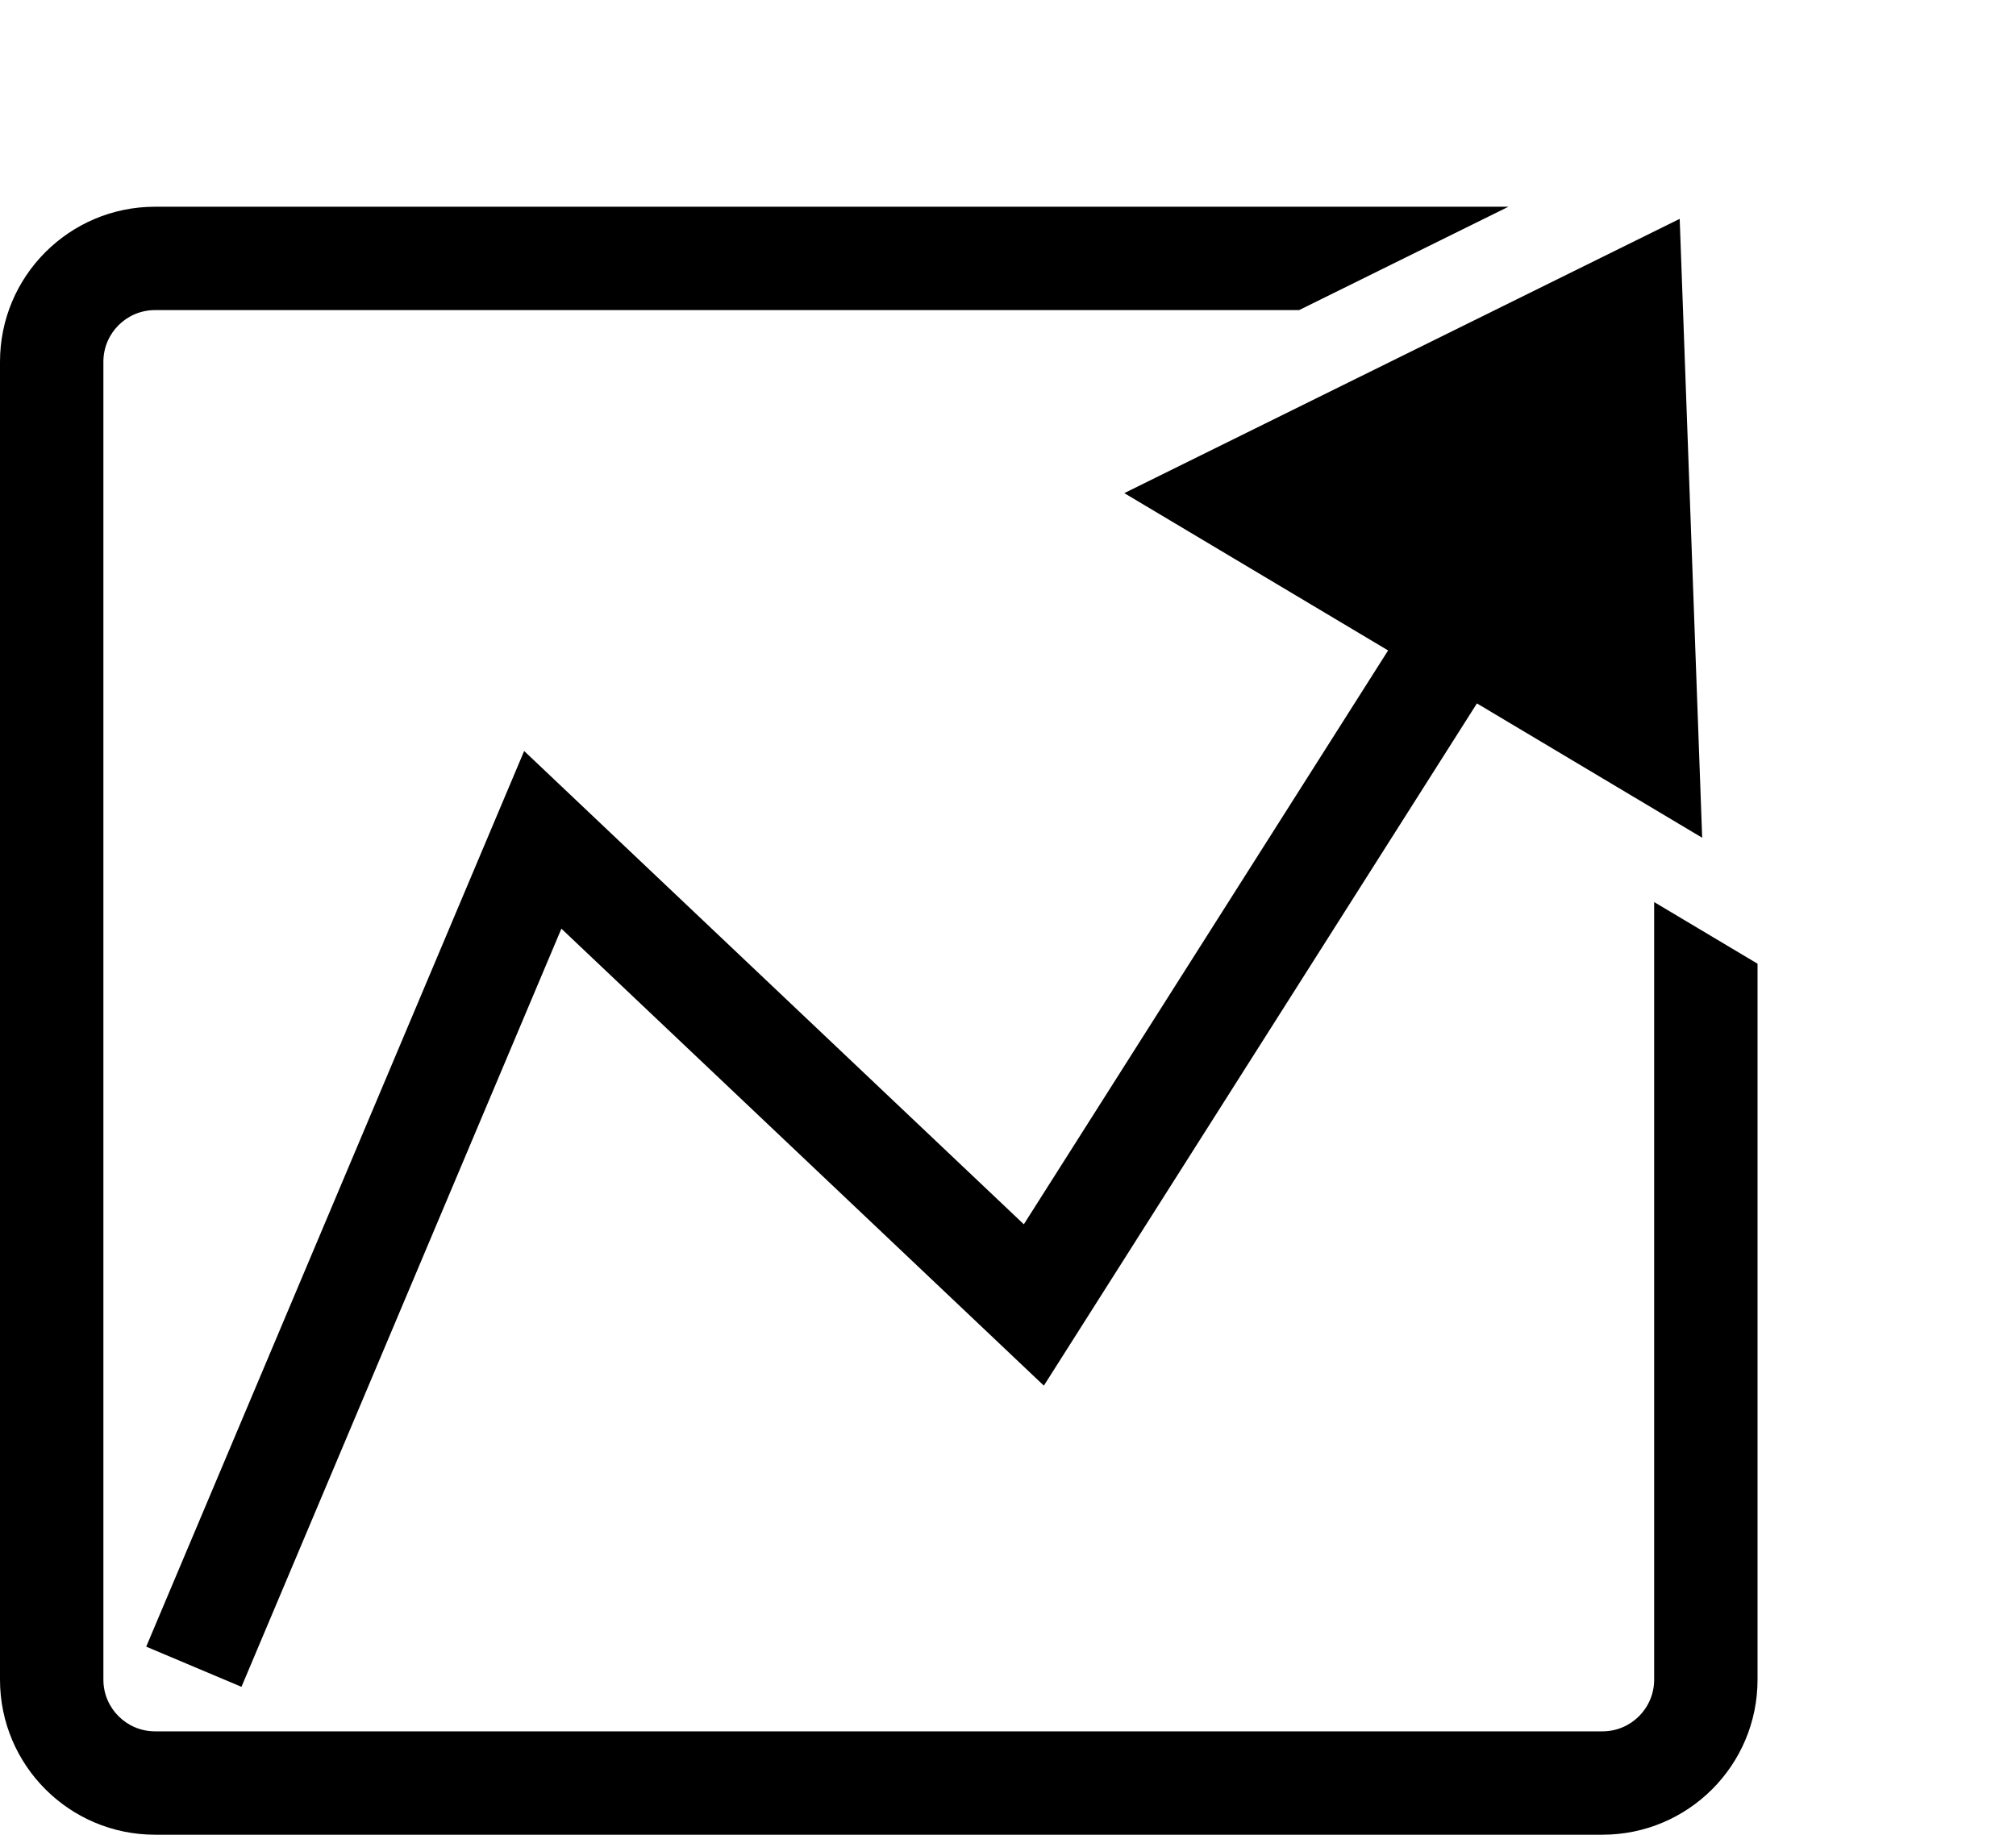 <svg width="78" height="71" viewBox="0 0 78 71" fill="none" xmlns="http://www.w3.org/2000/svg">
<path fill-rule="evenodd" clip-rule="evenodd" d="M58.362 8H6C2.686 8 0 10.686 0 14V65C0 68.313 2.686 71 6 71H62C65.314 71 68 68.313 68 65V37.294L64 34.908V65C64 66.104 63.105 67 62 67H6C4.895 67 4 66.104 4 65V14C4 12.895 4.895 12 6 12H50.264L58.362 8Z" fill="black"/>
<path d="M7.5 64.5L21 32.5L40 50.5L56.48 24.533" stroke="black" stroke-width="4"/>
<path d="M64.988 8.469L65.858 32.419L43.5 19.083L64.988 8.469Z" fill="black"/>
</svg>
